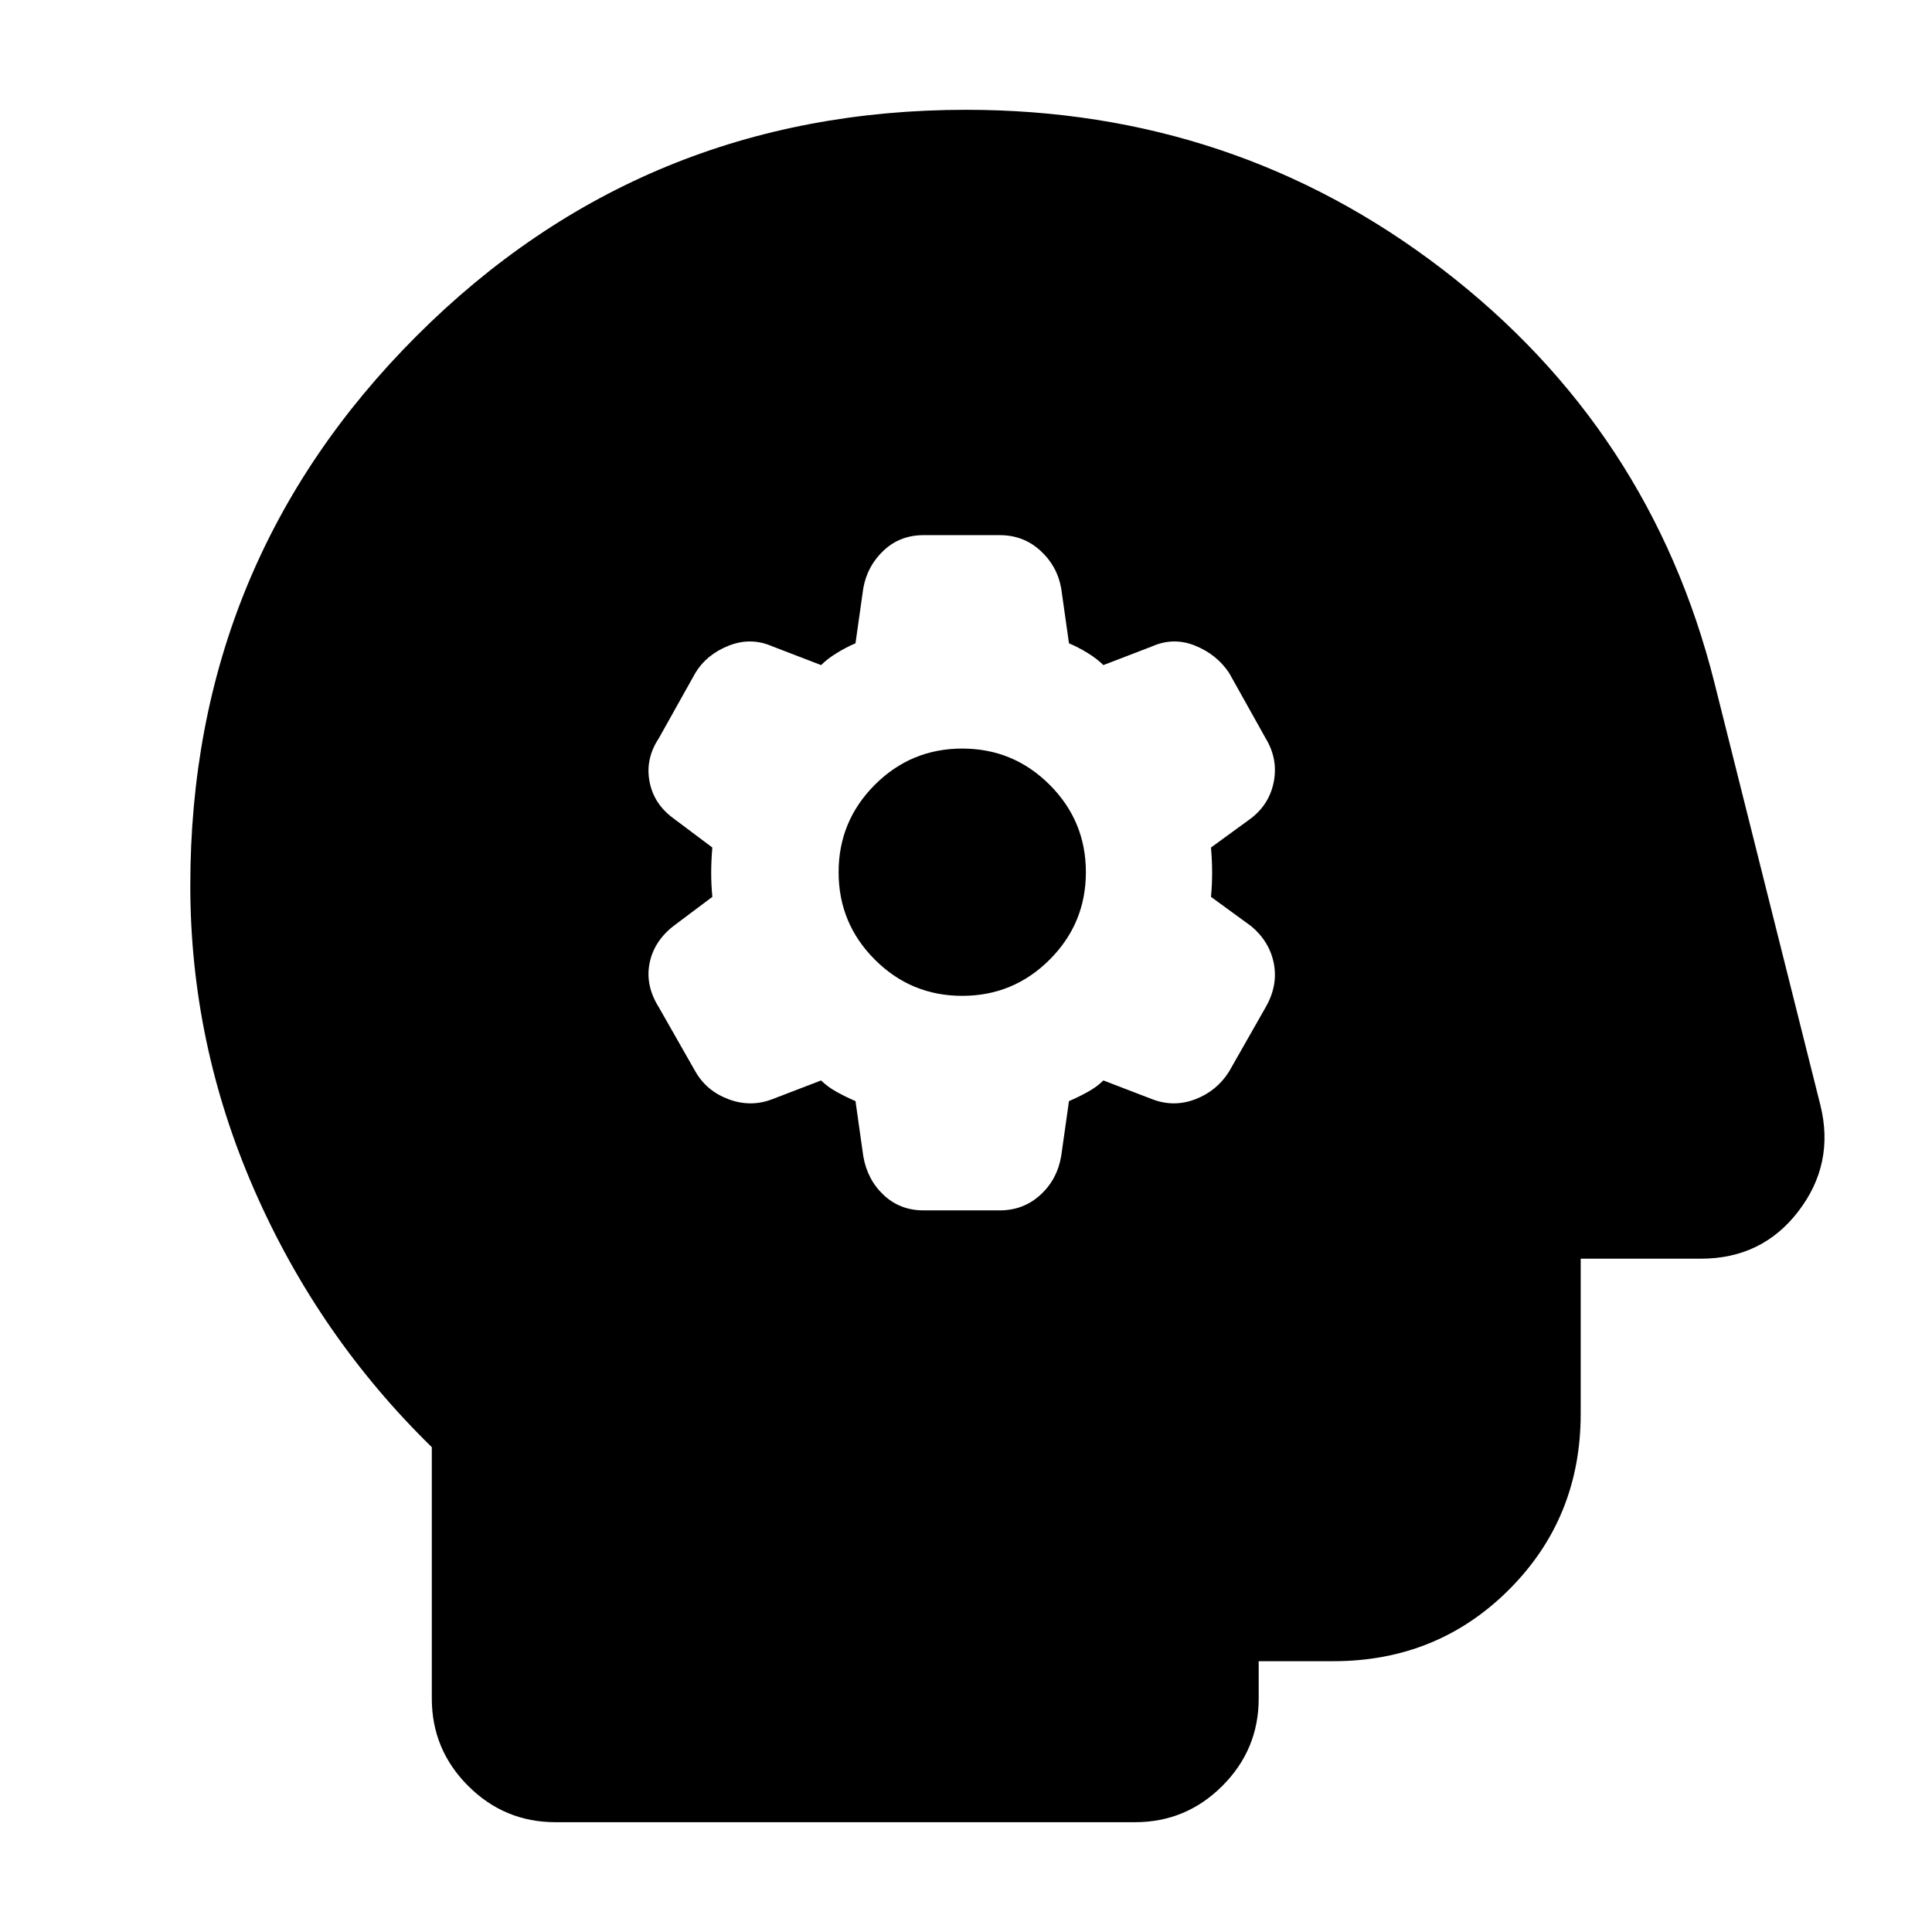 <svg xmlns="http://www.w3.org/2000/svg" height="24" viewBox="0 -960 960 960" width="24"><path d="m425.09-412.87 3.87 27.35q2 11.69 10.13 19.32 8.13 7.63 19.82 7.63h37.87q11.7 0 20.11-7.63t10.41-19.32l3.87-27.35q4.7-2 9.33-4.56 4.63-2.57 7.76-5.7l24.22 9.3q10.69 4.13 21.39.07 10.7-4.07 16.83-13.76l18.21-32q6.13-10.7 4.07-21.61-2.07-10.91-11.2-18.61l-20.04-14.61q.56-6.13.56-11.98 0-5.84-.56-12.54l20.04-14.61q9.13-7.13 11.2-18.32 2.06-11.2-4.07-21.33L610.7-625.7q-6.13-9.13-16.83-13.47-10.7-4.35-21.39.34l-24.22 9.31q-3.13-3.13-7.76-5.98-4.63-2.85-9.33-4.85l-3.87-27.35q-2-11.13-10.41-18.76-8.41-7.63-20.11-7.63h-37.87q-11.69 0-19.82 7.63t-10.13 18.76l-3.87 27.35q-4.7 2-9.33 4.85-4.63 2.85-7.76 5.98l-24.22-9.31q-10.69-4.69-21.67-.34-10.98 4.34-16.54 13.47l-18.22 32.57q-6.7 10.13-4.63 21.33 2.06 11.19 11.76 18.32l19.48 14.61q-.57 6.7-.57 12.54 0 5.85.57 11.98l-19.48 14.61q-9.7 7.7-11.76 18.61-2.07 10.91 4.63 21.61l18.22 32q5.56 9.69 16.54 13.76 10.98 4.06 21.67-.07l24.22-9.3q3.13 3.13 7.76 5.7 4.63 2.56 9.33 4.56Zm53.04-52.3q-25.43 0-43.43-18t-18-43.44q0-25.43 18-43.43t43.43-18q25.44 0 43.44 18 18 18 18 43.43 0 25.44-18 43.44-18 18-43.44 18ZM276.04-54.56q-25.39 0-43.43-18.05-18.05-18.04-18.05-43.43v-124.87q-56.43-55.13-88.21-127.83Q94.56-441.43 94.56-520q0-160.65 112.4-273.04Q319.35-905.44 480-905.44q133.52 0 236.85 79.33 103.32 79.33 135.02 205.28l52.7 210.09q7.13 28.96-10.92 52.57-18.04 23.61-48.56 23.61h-59.65v77.04q0 51.78-35.59 87.37t-87.37 35.59h-37.04v18.52q0 25.39-18.05 43.43-18.04 18.05-43.43 18.05H276.04Z"/></svg>